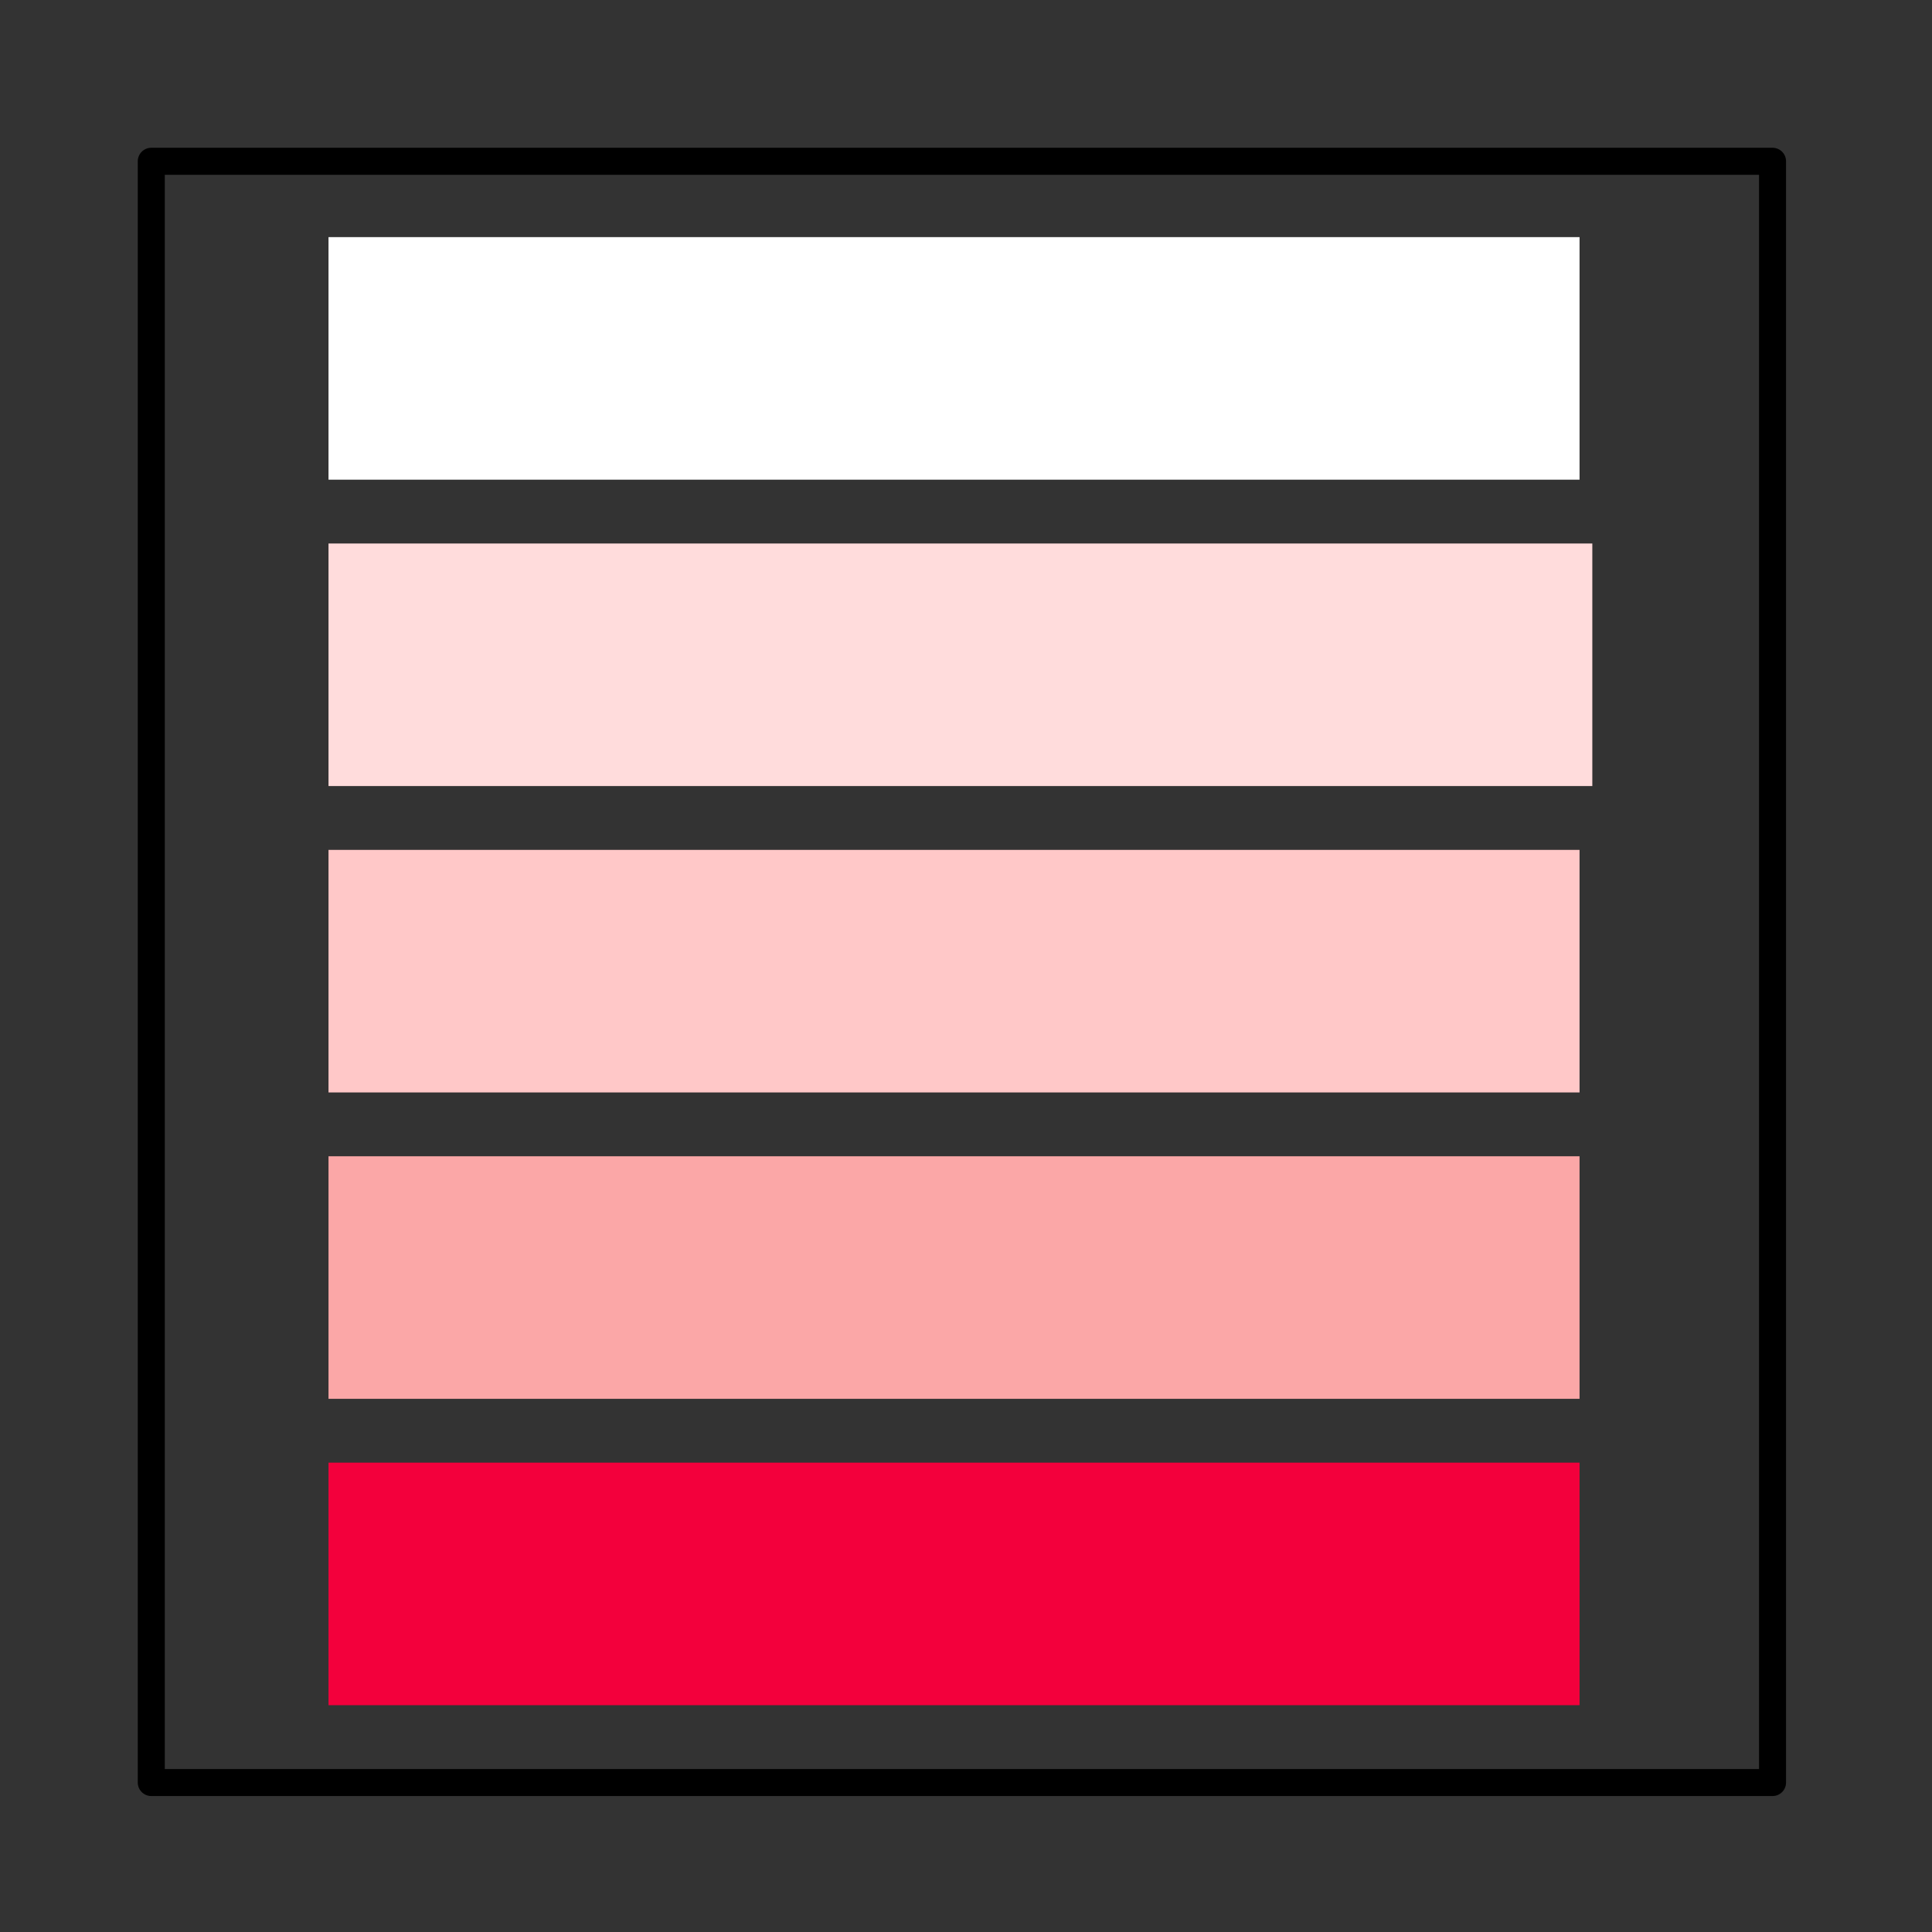 <?xml version="1.0" encoding="UTF-8" standalone="no"?>
<!DOCTYPE svg PUBLIC "-//W3C//DTD SVG 1.1//EN" "http://www.w3.org/Graphics/SVG/1.1/DTD/svg11.dtd">
<svg xmlns="http://www.w3.org/2000/svg" xmlns:xl="http://www.w3.org/1999/xlink" version="1.1" viewBox="414 212 143 143" width="143pt" height="143pt" xmlns:dc="http://purl.org/dc/elements/1.1/"><rect x="414" y="212" width="143" height="143" fill="#333333" stroke="none"/><defs/><g stroke="none" stroke-opacity="1" stroke-dasharray="none" fill="none" fill-opacity="1"><title>Canevas 1</title><g><title>Calque 1</title><rect x="425.197" y="223.937" width="120" height="120" fill="#f3003c" fill-opacity="0"/><rect x="425.197" y="223.937" width="120" height="120" stroke="black" stroke-linecap="round" stroke-linejoin="round" stroke-width="2"/><rect x="438.315" y="297.583" width="92.598" height="17.953" fill="#fba7a7"/><rect x="438.315" y="297.583" width="92.598" height="17.953" stroke="#6a0022" stroke-linecap="round" stroke-linejoin="round" stroke-width="0"/><rect x="438.315" y="274.906" width="92.598" height="17.953" fill="#ffc8c8"/><rect x="438.315" y="274.906" width="92.598" height="17.953" stroke="#6a0022" stroke-linecap="round" stroke-linejoin="round" stroke-width="0"/><rect x="438.315" y="320.26" width="92.598" height="17.953" fill="#f3003c"/><rect x="438.315" y="320.26" width="92.598" height="17.953" stroke="#6a0022" stroke-linecap="round" stroke-linejoin="round" stroke-width="0"/><rect x="438.315" y="229.551" width="92.598" height="17.953" fill="white"/><rect x="438.315" y="229.551" width="92.598" height="17.953" stroke="#6a0022" stroke-linecap="round" stroke-linejoin="round" stroke-width="0"/><rect x="438.315" y="252.228" width="93.543" height="17.953" fill="#ffdcdc"/><rect x="438.315" y="252.228" width="93.543" height="17.953" stroke="#6a0022" stroke-linecap="round" stroke-linejoin="round" stroke-width="0"/></g></g></svg>
